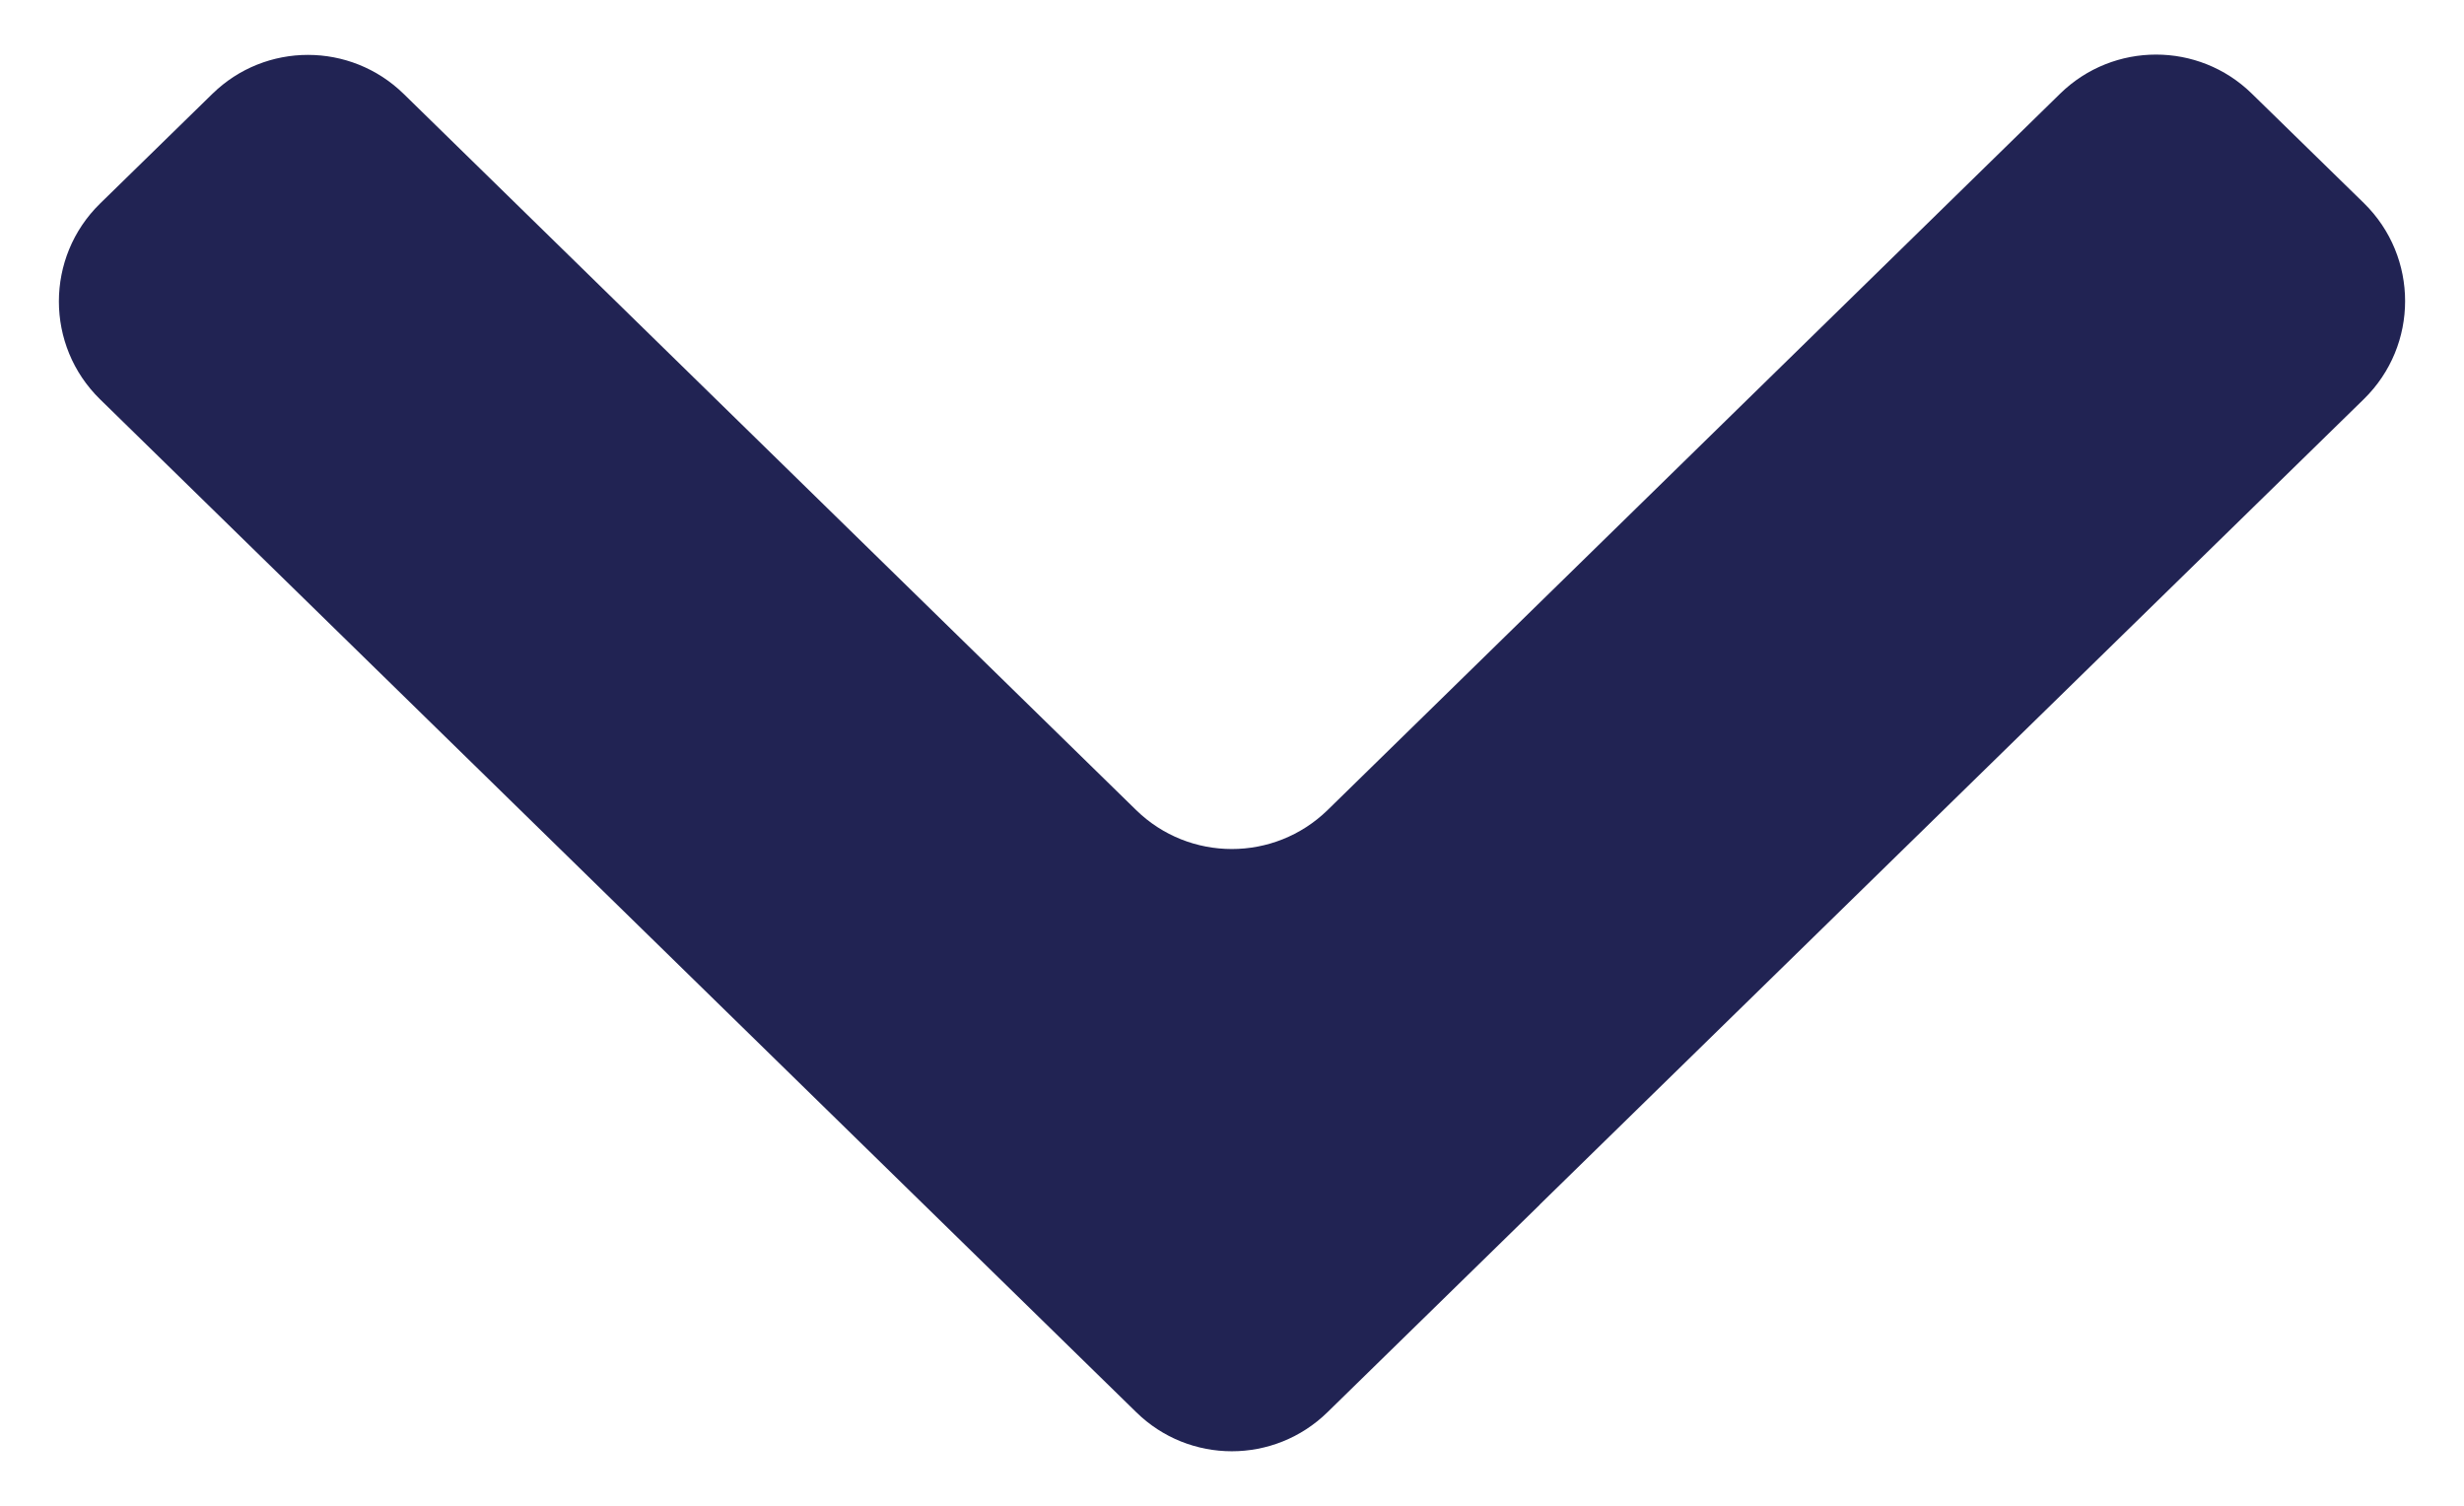 <svg width="18" height="11" viewBox="0 0 18 11" fill="none" xmlns="http://www.w3.org/2000/svg" class="header__nav-link-arrow">
	<path fill-rule="evenodd" clip-rule="evenodd" d="M9.698 5.918C9.309 6.297 8.688 6.297 8.3 5.918L2.949 0.686C2.56 0.306 1.939 0.306 1.551 0.686L0.731 1.487C0.33 1.879 0.33 2.525 0.731 2.917L8.3 10.316C8.688 10.697 9.309 10.697 9.698 10.316L11.248 8.801C11.248 8.801 11.248 8.801 11.248 8.8C11.248 8.8 11.248 8.8 11.248 8.8L17.269 2.915C17.67 2.522 17.67 1.877 17.269 1.484L16.449 0.683C16.061 0.304 15.44 0.304 15.051 0.683L9.698 5.918Z" fill="#212353"/>
</svg>
